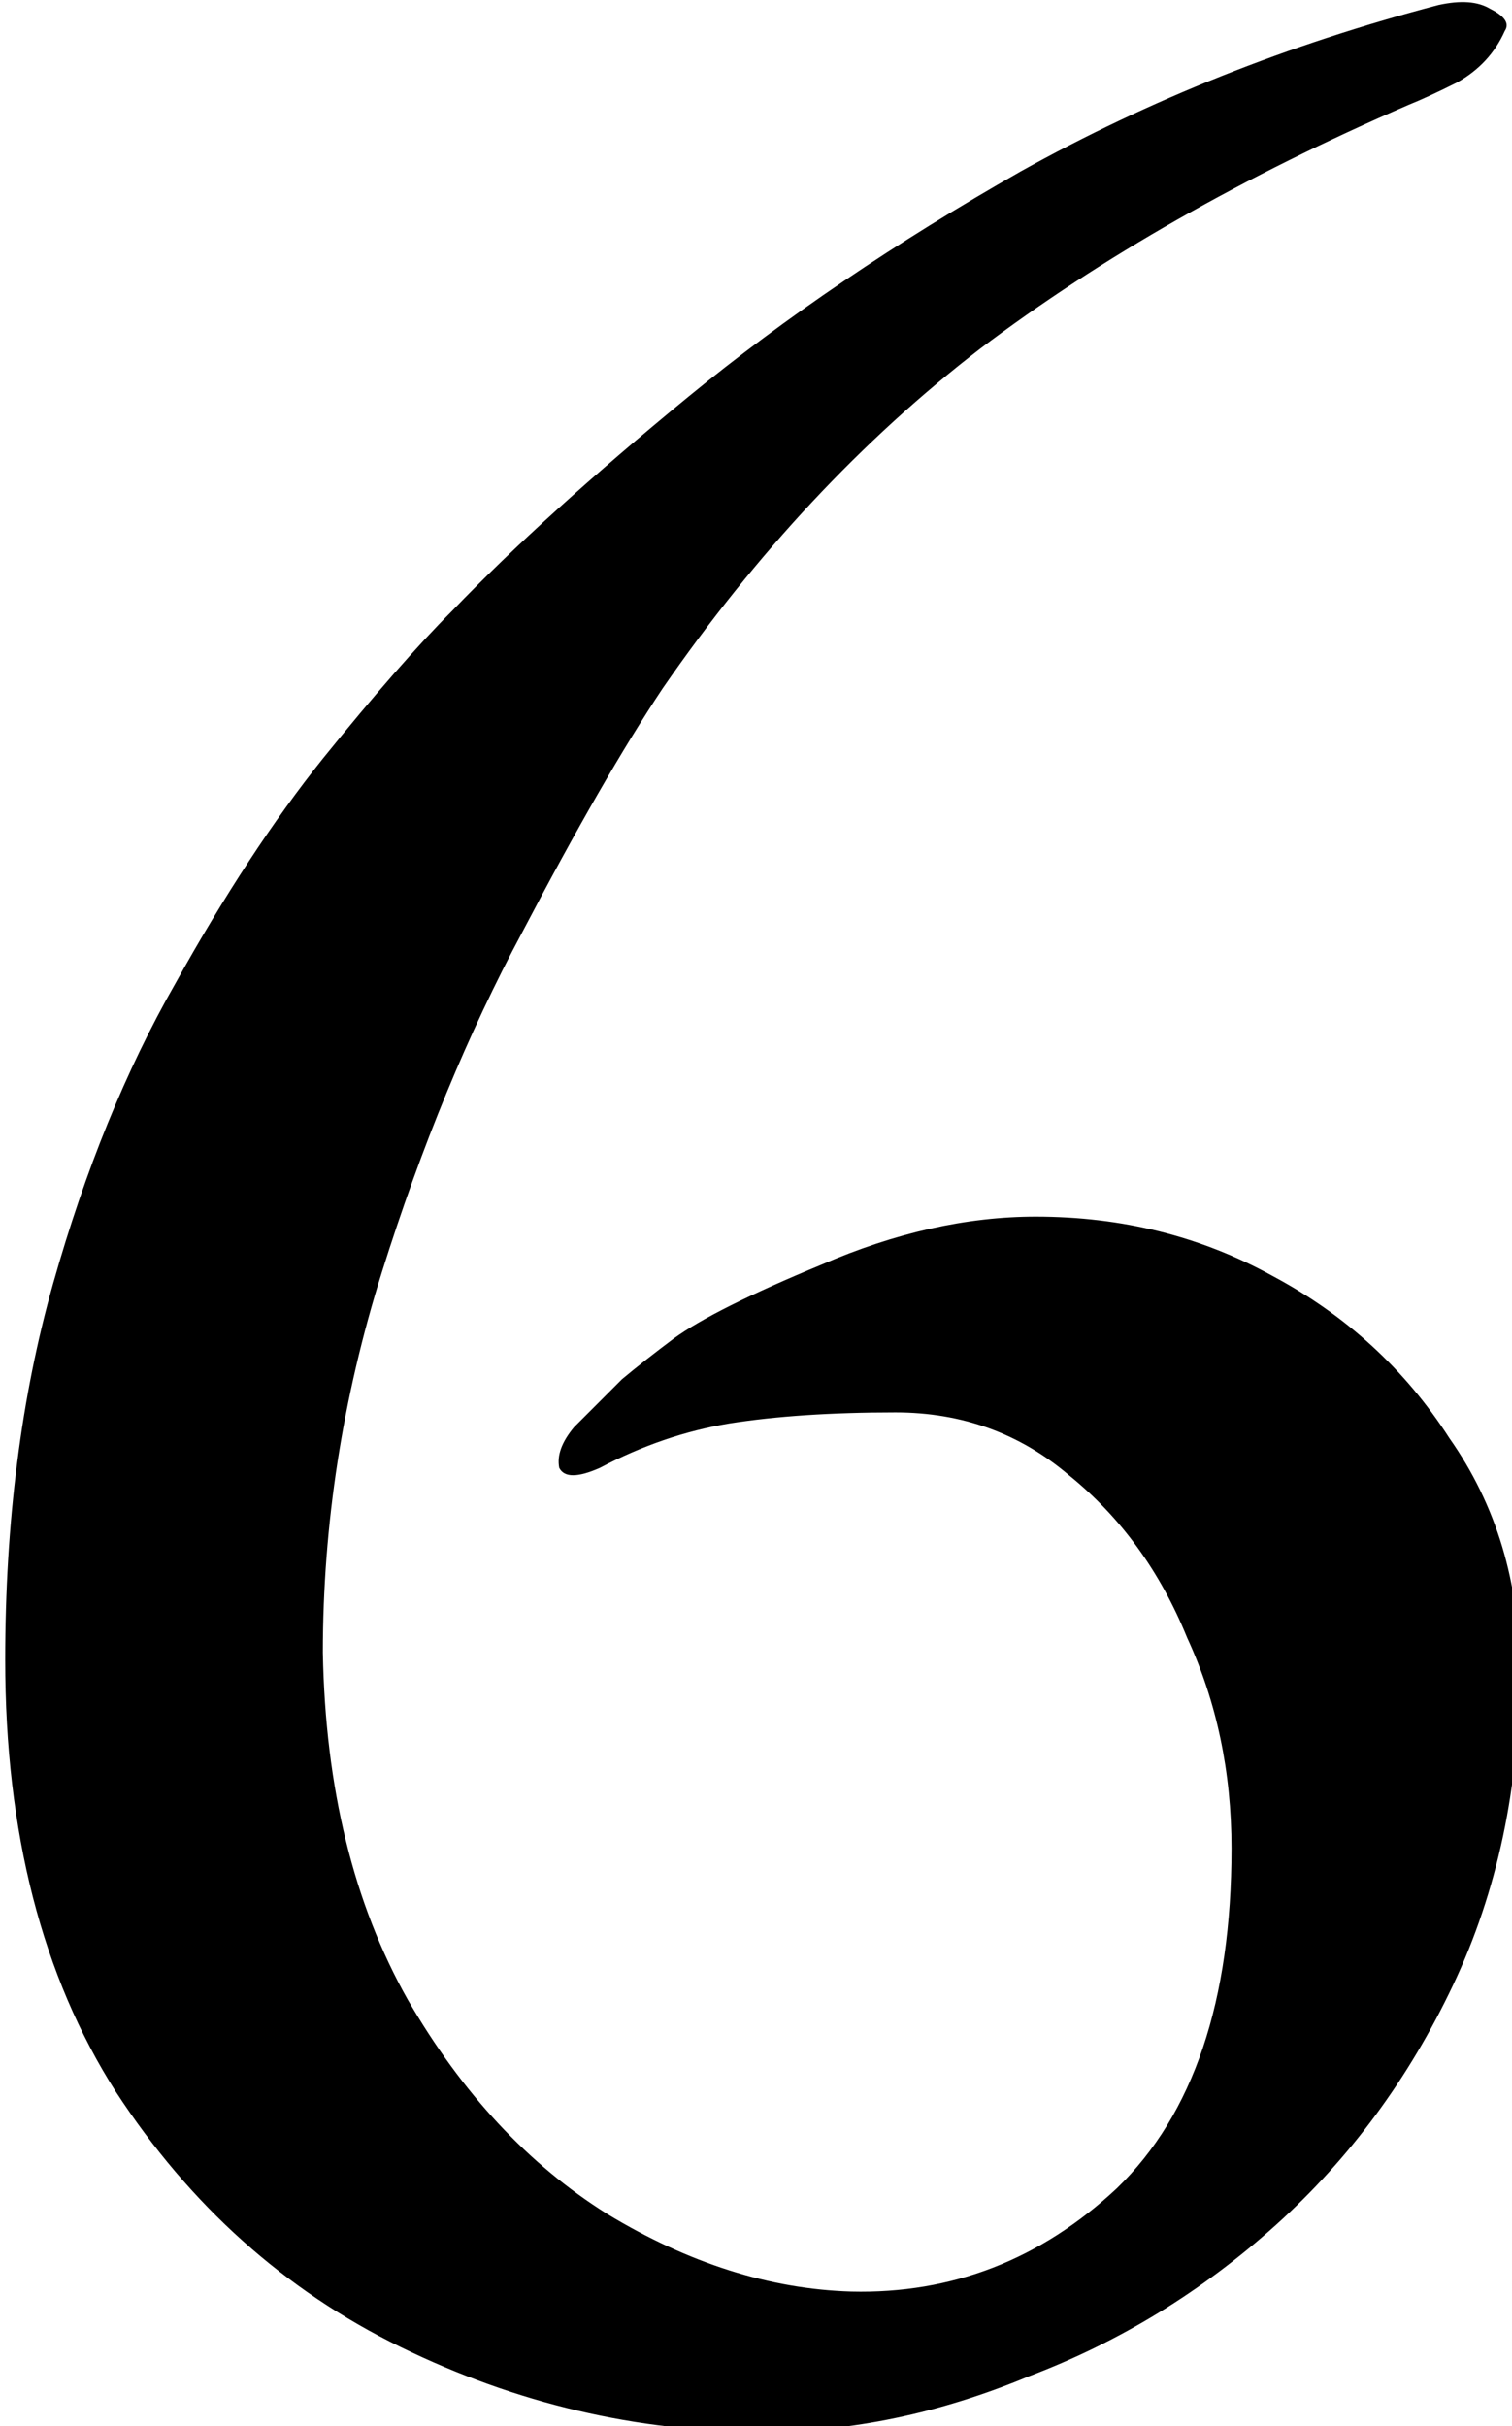 <?xml version="1.0" encoding="UTF-8" standalone="no"?>
<svg
   xmlns:dc="http://purl.org/dc/elements/1.1/"
   xmlns:cc="http://creativecommons.org/ns#"
   xmlns:rdf="http://www.w3.org/1999/02/22-rdf-syntax-ns#"
   xmlns:svg="http://www.w3.org/2000/svg"
   xmlns="http://www.w3.org/2000/svg"
   id="numero6"
   version="1.1"
   viewBox="0 0 21.125 33.893">
  <defs
     id="defs2" />
  <g
     transform="translate(-93.199,-119.321)"
     id="layer1">
    <path
       id="text12"
       transform="matrix(0.265,0,0,0.265,47.229,101.048)"
       d="m 250.863,69.074 c -0.454,-0.032 -0.972,0.017 -1.557,0.146 -7.919,2.077 -15.255,4.999 -22.006,8.764 -6.621,3.765 -12.464,7.724 -17.527,11.879 -5.063,4.154 -9.217,7.919 -12.463,11.295 -1.818,1.818 -4.09,4.414 -6.816,7.789 -2.597,3.246 -5.193,7.205 -7.789,11.879 -2.597,4.544 -4.738,9.803 -6.426,15.775 -1.688,5.972 -2.533,12.593 -2.533,19.863 0,9.088 1.949,16.681 5.844,22.783 3.895,5.972 8.892,10.451 14.994,13.438 6.102,2.986 12.463,4.479 19.084,4.479 4.674,0 9.348,-0.973 14.021,-2.92 4.804,-1.818 9.152,-4.479 13.047,-7.984 3.895,-3.505 7.011,-7.725 9.348,-12.658 2.337,-4.933 3.506,-10.451 3.506,-16.553 0,-4.674 -1.233,-8.764 -3.699,-12.27 -2.337,-3.635 -5.453,-6.491 -9.348,-8.568 -3.765,-2.077 -7.919,-3.115 -12.463,-3.115 -3.635,0 -7.4,0.844 -11.295,2.531 -3.765,1.558 -6.363,2.856 -7.791,3.895 -1.039,0.779 -1.948,1.493 -2.727,2.143 l -2.531,2.531 c -0.649,0.779 -0.909,1.493 -0.779,2.143 0.26,0.519 0.974,0.519 2.143,0 2.207,-1.168 4.48,-1.948 6.816,-2.338 2.467,-0.389 5.388,-0.584 8.764,-0.584 3.505,0 6.556,1.103 9.152,3.311 2.726,2.207 4.802,5.063 6.23,8.568 1.558,3.375 2.338,7.077 2.338,11.102 0,8.049 -2.013,14.021 -6.037,17.916 -4.025,3.765 -8.699,5.581 -14.021,5.451 -4.284,-0.13 -8.567,-1.491 -12.852,-4.088 -4.154,-2.597 -7.661,-6.362 -10.518,-11.295 -2.856,-5.063 -4.349,-11.166 -4.479,-18.307 0,-6.751 1.038,-13.437 3.115,-20.059 2.077,-6.621 4.544,-12.593 7.4,-17.916 2.856,-5.453 5.323,-9.736 7.4,-12.852 4.933,-7.14 10.516,-13.112 16.748,-17.916 6.361,-4.804 13.892,-9.089 22.59,-12.854 0.649,-0.26 1.493,-0.649 2.531,-1.168 1.168,-0.649 2.012,-1.558 2.531,-2.727 0.26,-0.389 -3.4e-4,-0.778 -0.779,-1.168 -0.325,-0.195 -0.714,-0.309 -1.168,-0.342 z"
       style="font-style:normal;font-variant:normal;font-weight:normal;font-stretch:normal;font-size:51.525px;line-height:1.25;font-family:'EB Garamond';-inkscape-font-specification:'EB Garamond';letter-spacing:0px;word-spacing:0px;fill-opacity:1;stroke:none;stroke-width:1" />
  </g>
</svg>
